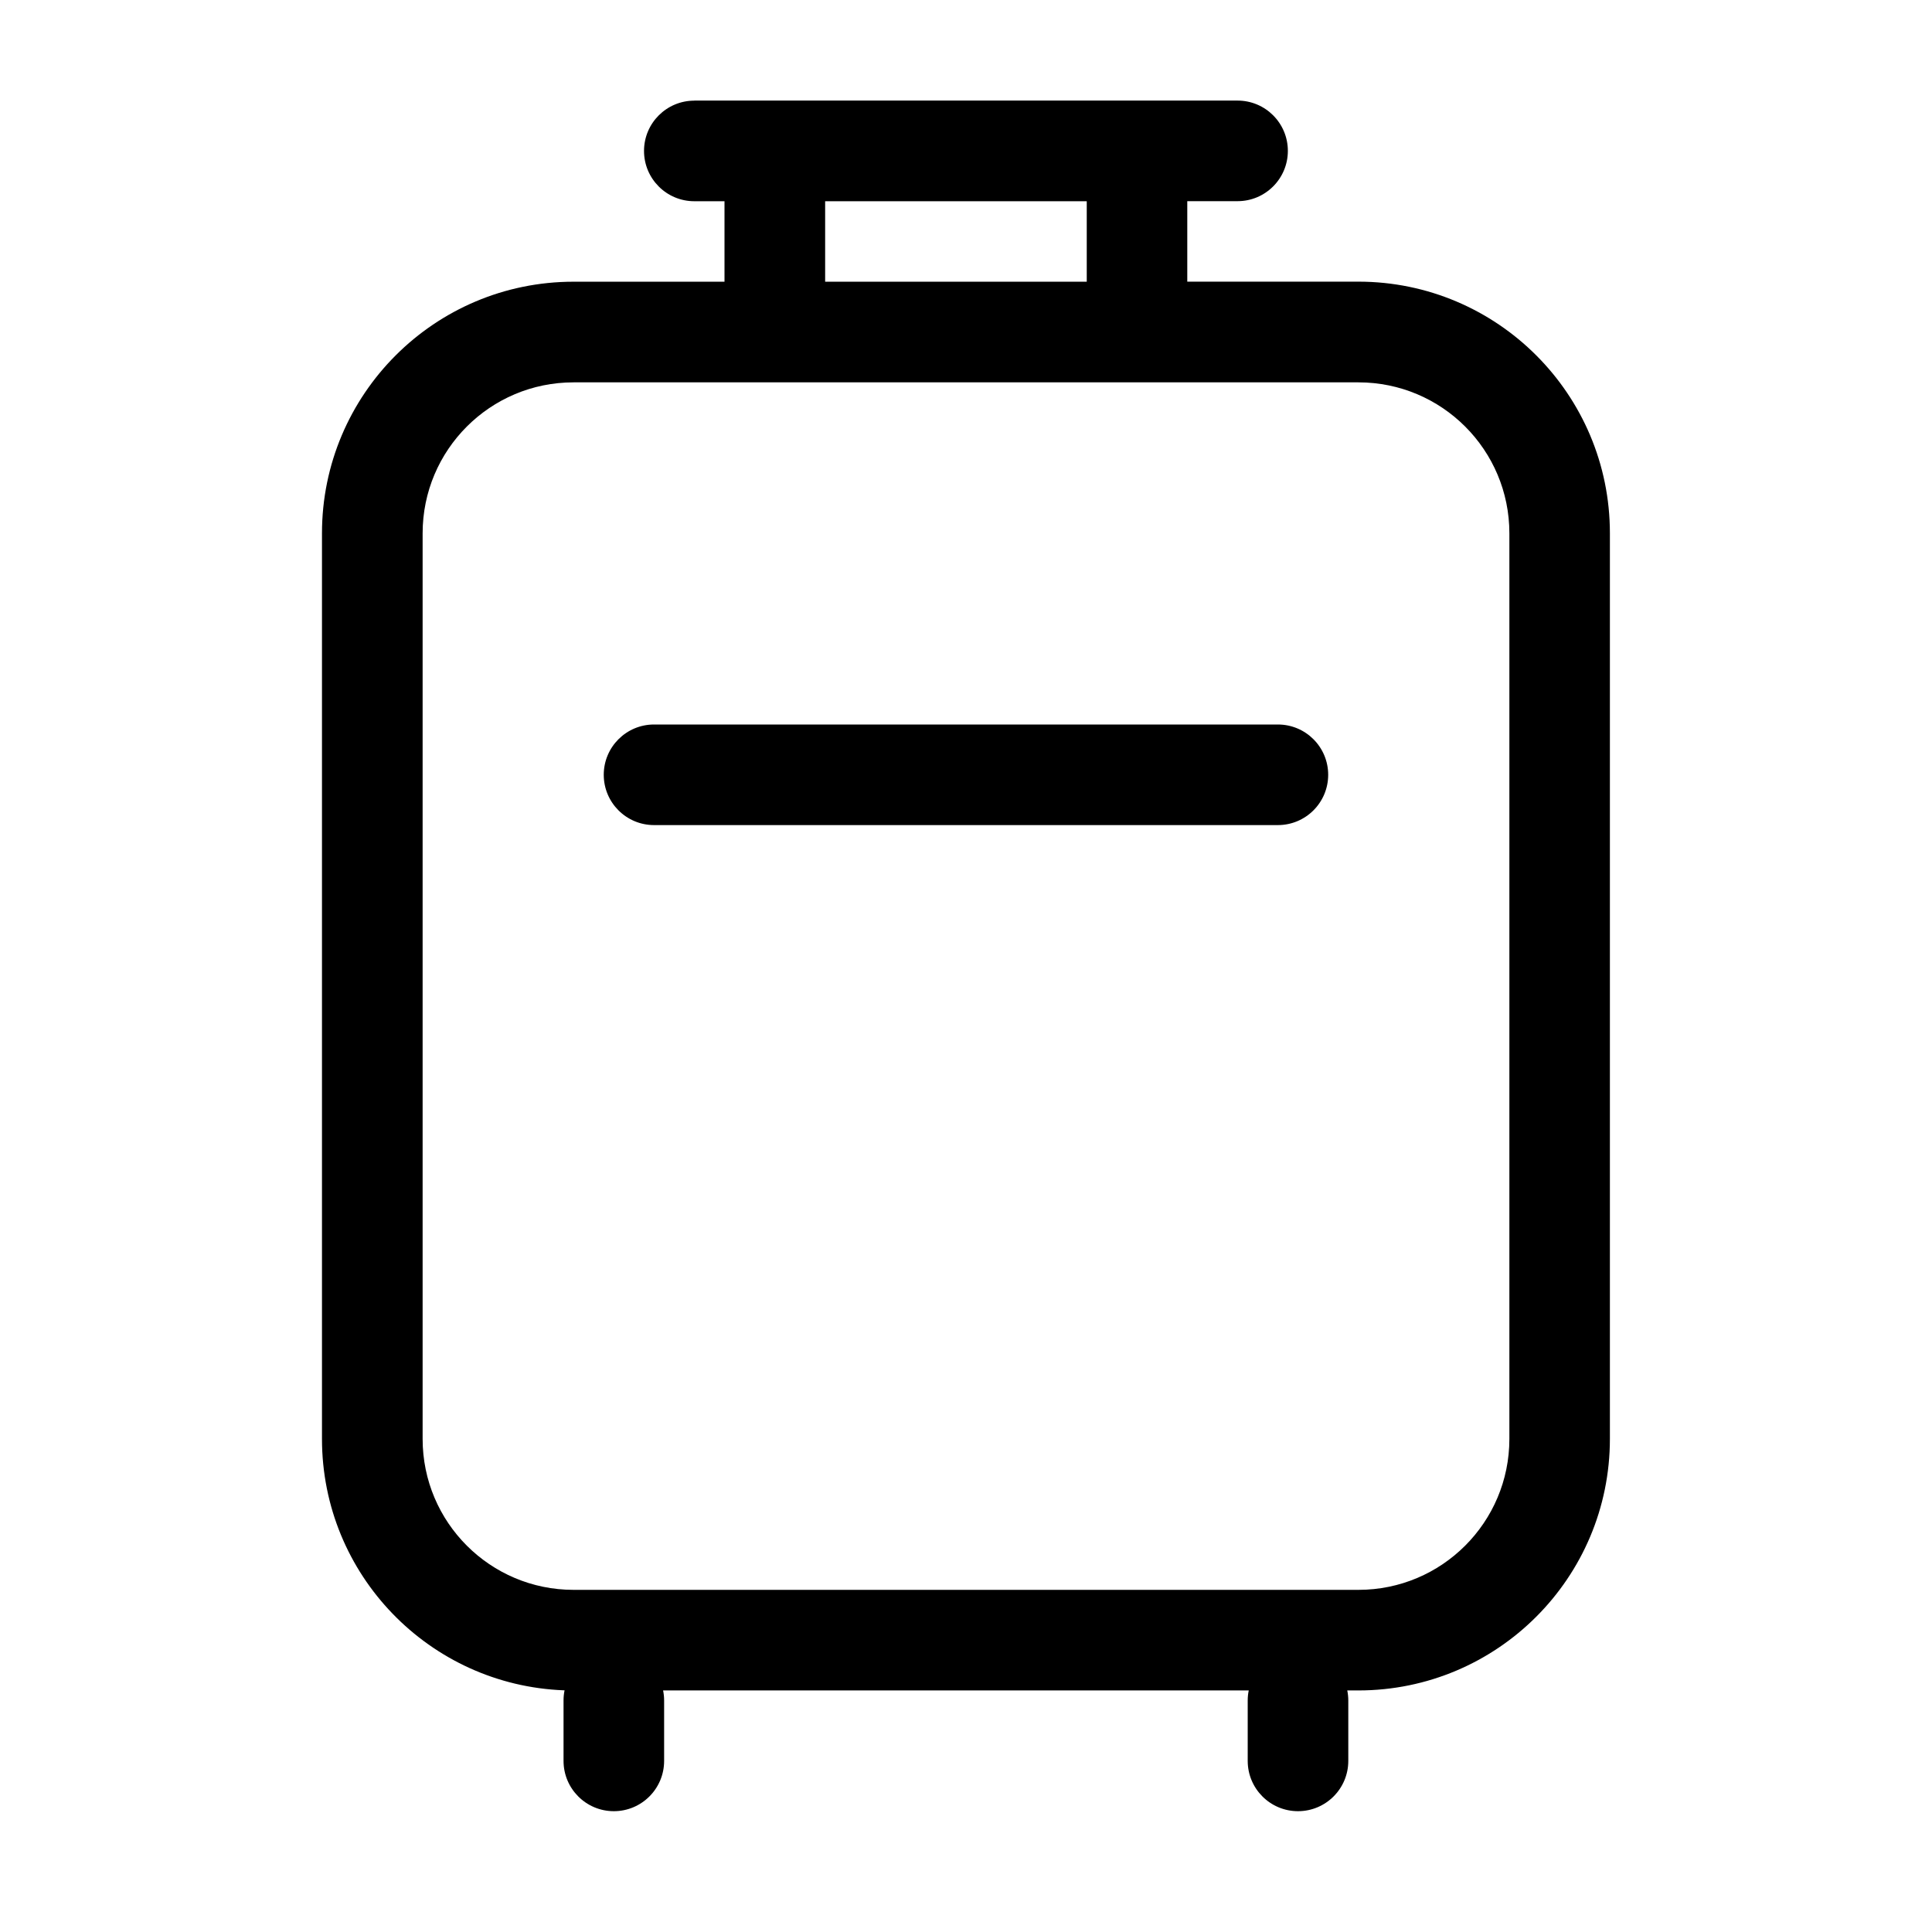 <!-- Generated by IcoMoon.io -->
<svg version="1.1" xmlns="http://www.w3.org/2000/svg" width="32" height="32" viewBox="0 0 32 32">
<title>luggage-regular</title>
<path d="M10 12.833c0-0.46 0.373-0.833 0.833-0.833h10.333c0.46 0 0.833 0.373 0.833 0.833s-0.373 0.833-0.833 0.833v0h-10.333c-0.46 0-0.833-0.373-0.833-0.833zM11.5 1.667c-0.46 0-0.833 0.373-0.833 0.833s0.373 0.833 0.833 0.833v0h0.5v1.333h-2.5c-2.301 0-4.167 1.865-4.167 4.167v0 15c0 0 0 0 0 0 0 2.249 1.781 4.081 4.010 4.164l0.008 0c-0.011 0.051-0.017 0.109-0.017 0.169v0 1c0 0.46 0.373 0.833 0.833 0.833s0.833-0.373 0.833-0.833v0-1c0-0.057-0.006-0.113-0.017-0.167h9.7c-0.011 0.053-0.017 0.109-0.017 0.167v1c0 0.46 0.373 0.833 0.833 0.833s0.833-0.373 0.833-0.833v-1c0-0.057-0.006-0.113-0.017-0.167h0.183c2.301 0 4.167-1.865 4.167-4.167v0-15c0-2.301-1.865-4.167-4.167-4.167v0h-2.833v-1.333h0.833c0.46 0 0.833-0.373 0.833-0.833s-0.373-0.833-0.833-0.833v0h-9zM18 3.333v1.333h-4.333v-1.333h4.333zM9.5 6.333h13c1.381 0 2.5 1.119 2.5 2.5v0 15c0 1.381-1.119 2.5-2.5 2.5v0h-13c-1.381 0-2.5-1.119-2.5-2.5v0-15c0-1.381 1.119-2.5 2.5-2.5v0z"></path>
</svg>
